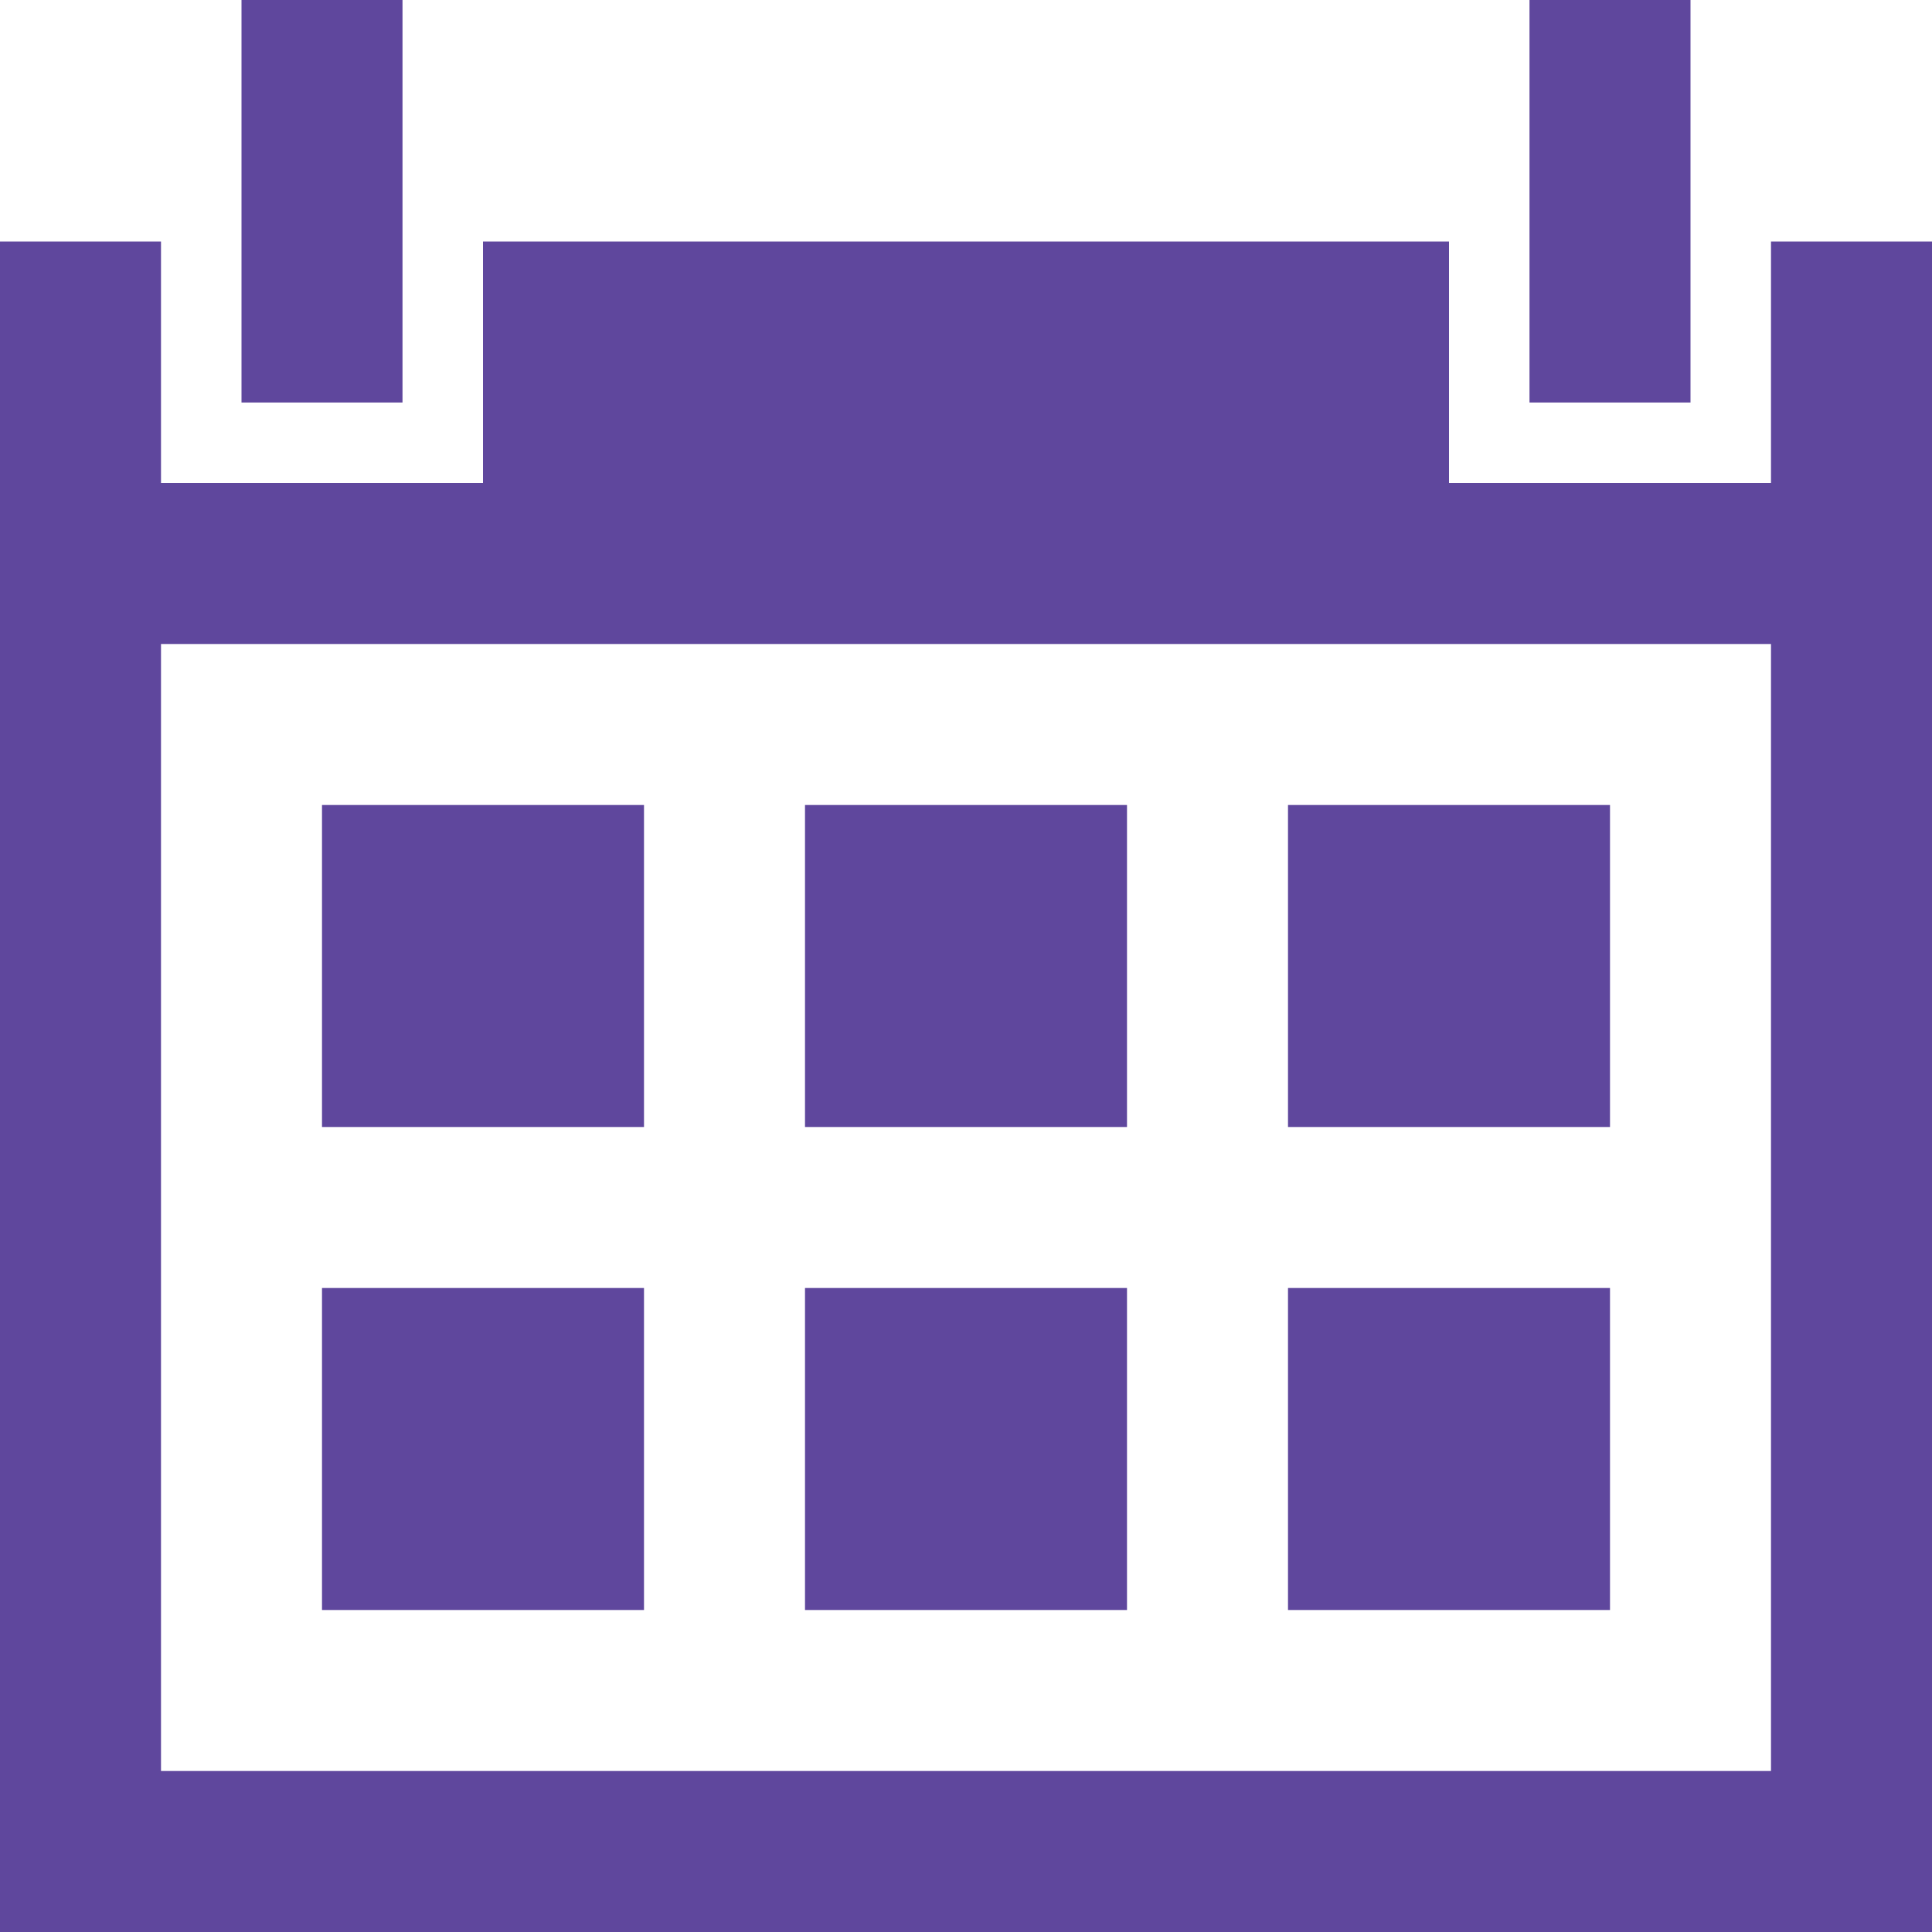 <?xml version="1.0" encoding="utf-8"?>
<!-- Generator: Adobe Illustrator 23.0.3, SVG Export Plug-In . SVG Version: 6.00 Build 0)  -->
<svg version="1.1" id="Layer_1" xmlns="http://www.w3.org/2000/svg" xmlns:xlink="http://www.w3.org/1999/xlink" x="0px" y="0px"
	 viewBox="0 0 24 24" style="enable-background:new 0 0 24 24;" xml:space="preserve">
<style type="text/css">
	.st0{fill:#5F479D;}
</style>
<g>
	<rect x="3" class="st0" width="2" height="5"/>
	<rect x="19" class="st0" width="2" height="5"/>
	<rect x="4" y="10" class="st0" width="4" height="4"/>
	<rect x="10" y="10" class="st0" width="4" height="4"/>
	<rect x="16" y="10" class="st0" width="4" height="4"/>
	<rect x="16" y="16" class="st0" width="4" height="4"/>
	<rect x="10" y="16" class="st0" width="4" height="4"/>
	<rect x="4" y="16" class="st0" width="4" height="4"/>
	<path class="st0" d="M22,3v3h-4V3H6v3H2V3H0v21h24V3H22z M22,22H2V8h20V22z"/>
</g>
</svg>
